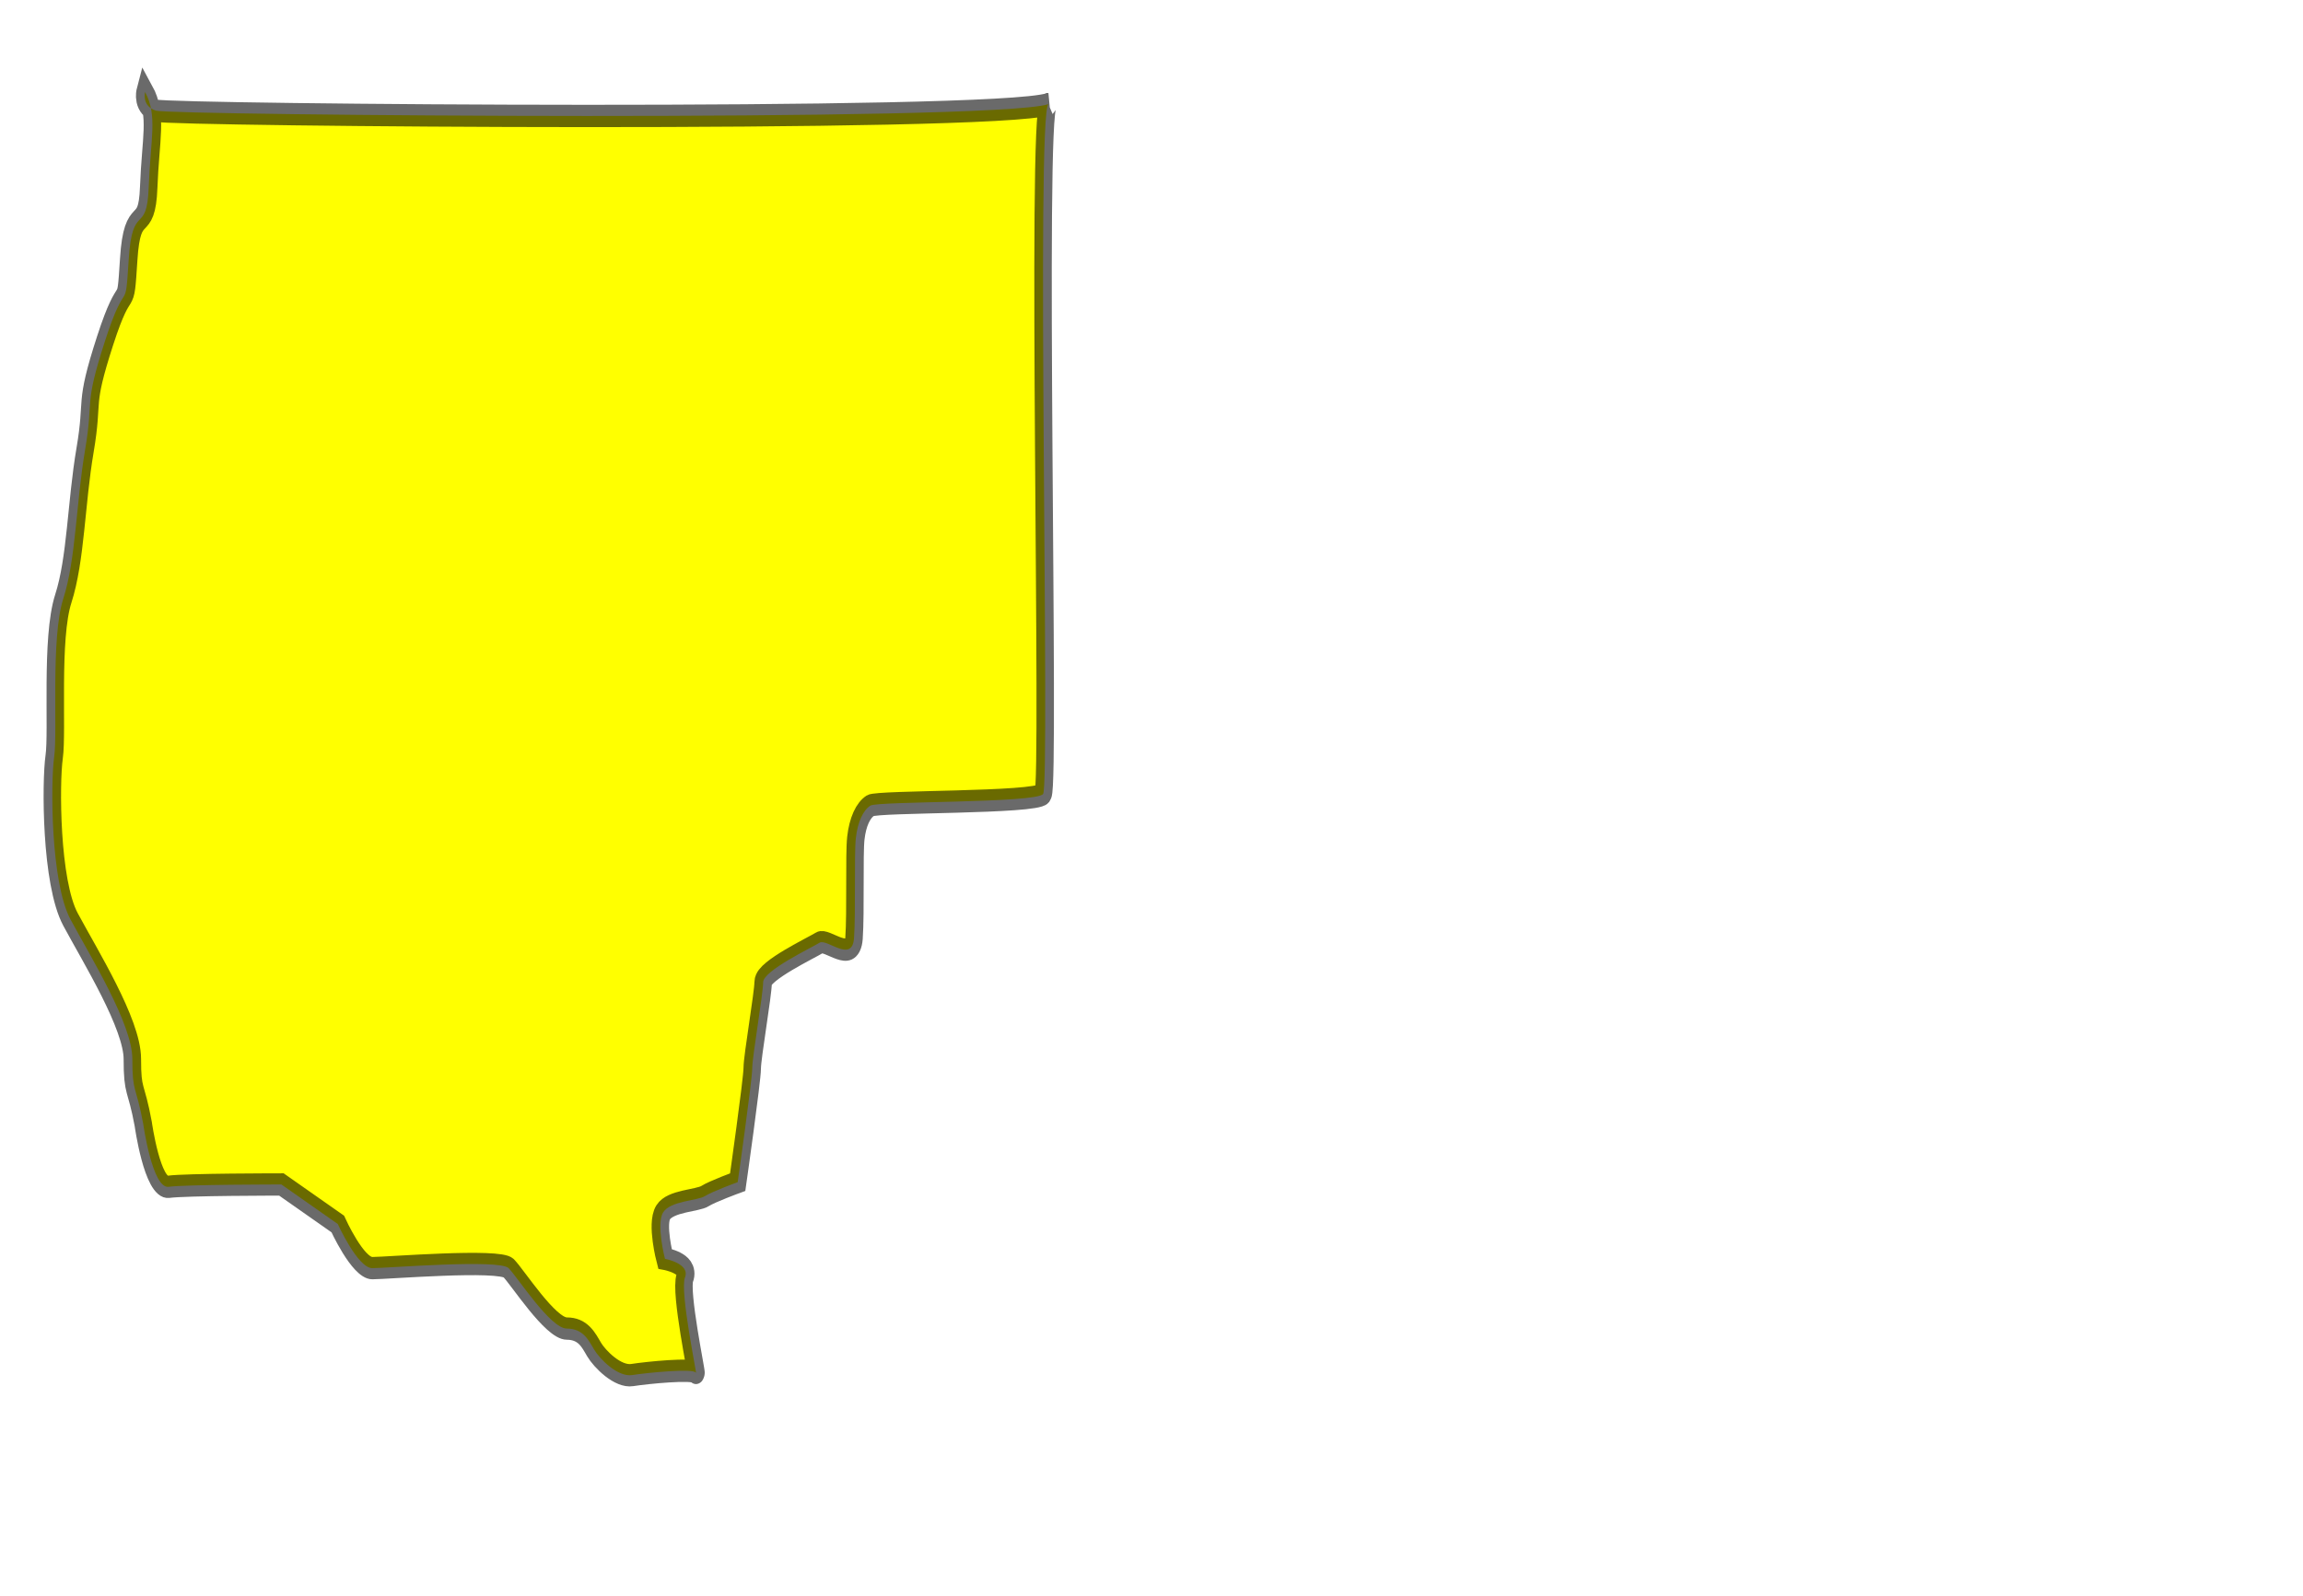 <?xml version="1.0" encoding="UTF-8" standalone="no"?>
<svg
   xmlns:dc="http://purl.org/dc/elements/1.1/"
   xmlns:cc="http://creativecommons.org/ns#"
   xmlns:rdf="http://www.w3.org/1999/02/22-rdf-syntax-ns#"
   xmlns:svg="http://www.w3.org/2000/svg"
   xmlns="http://www.w3.org/2000/svg"
   xmlns:sodipodi="http://sodipodi.sourceforge.net/DTD/sodipodi-0.dtd"
   xmlns:inkscape="http://www.inkscape.org/namespaces/inkscape"
   id="svg2"
   sodipodi:version="0.32"
   inkscape:version="0.48.5 r10040"
   viewBox="0 0 750 520"
   preserveAspectRatio="xMidYMid meet"
   version="1.2"
   sodipodi:docname="quebec.svg"
   inkscape:output_extension="org.inkscape.output.svg.inkscape"
   inkscape:export-filename="/home/kris/worldmap.png"
   inkscape:export-xdpi="90"
   inkscape:export-ydpi="90"
   style="enable-background:new"
   enable-background="new"
   width="100%"
   height="100%">
  <defs
     id="defs3186" />
  <sodipodi:namedview
     pagecolor="#ffffff"
     bordercolor="#666666"
     borderopacity="1"
     objecttolerance="10"
     gridtolerance="10"
     guidetolerance="10"
     inkscape:pageopacity="0"
     inkscape:pageshadow="2"
     inkscape:window-width="1278"
     inkscape:window-height="726"
     id="namedview3184"
     showgrid="false"
     inkscape:zoom="0.45384615"
     inkscape:cx="375"
     inkscape:cy="348.13559"
     inkscape:window-x="0"
     inkscape:window-y="24"
     inkscape:window-maximized="1"
     inkscape:current-layer="svg2" />
  <filter
     inkscape:collect="always"
     id="filter12871">
    <feGaussianBlur
       inkscape:collect="always"
       stdDeviation="0.581"
       id="feGaussianBlur12873" />
  </filter>
  <path
     style="fill:yellow;fill-opacity:1;fill-rule:evenodd;stroke:#000000;stroke-width:1.2;stroke-linecap:butt;stroke-linejoin:miter;stroke-miterlimit:4.322;stroke-opacity:0.585;stroke-dasharray:none;stroke-dashoffset:0;display:inline;filter:url(#filter12871)"
     d="M 326.241,264.275 C 325.375,264.75 326.375,300.875 325.875,301.375 c -0.5,0.5 -11.375,0.375 -11.875,0.625 -0.5,0.25 -0.875,0.875 -1,1.75 -0.125,0.875 0,4 -0.125,5.375 -0.125,1.375 -1.875,0 -2.375,0.25 -0.5,0.25 -3.875,1.5 -3.875,2.125 0,0.625 -0.75,4 -0.75,4.625 0,0.625 -1,6.125 -1,6.125 0,0 -1.75,0.5 -2.25,0.75 -0.5,0.25 -2.375,0.25 -2.875,0.875 -0.5,0.625 0.125,2.5 0.125,2.5 0,0 1.75,0.25 1.375,1 -0.375,0.75 0.875,5.375 0.75,5.125 -0.125,-0.25 -3.375,0 -4.375,0.125 -1,0.125 -2.25,-0.875 -2.625,-1.375 -0.375,-0.5 -0.75,-1.125 -1.875,-1.125 -1.125,0 -3.375,-2.75 -4,-3.25 -0.625,-0.5 -8.375,0 -9.375,0 -1,0 -2.375,-2.375 -2.375,-2.375 l -3.875,-2.125 c 0,0 -6.625,0 -7.75,0.125 -1.125,0.125 -1.75,-3.375 -1.75,-3.375 -0.5,-2.125 -0.75,-1.625 -0.75,-3.5 0,-1.875 -2.875,-5.5 -4.25,-7.5 -1.375,-2 -1.375,-7.375 -1.125,-8.75 0.25,-1.375 -0.25,-6.375 0.625,-8.5 0.875,-2.125 0.875,-5.125 1.5,-8 0.625,-2.875 -0.125,-2.25 1.375,-5.875 1.5,-3.625 1.375,-1.25 1.625,-4.375 0.25,-3.125 1.25,-1.25 1.375,-3.875 0.125,-2.625 0.625,-3.875 -0.25,-5.125 0,0 -0.25,0.75 0.75,1 1,0.25 57.5,0.625 61.366,-0.35 z"
     id="alaska"
     sodipodi:nodetypes="csssssssssssssssssssssssssssssssssssssscsssssssssssssssscsssssssssscssccsscssccssccssssc"
     inkscape:connector-curvature="0"
     transform="matrix(4.736,0,0,6.057,-1203.654,-1566.782)" />
</svg>
